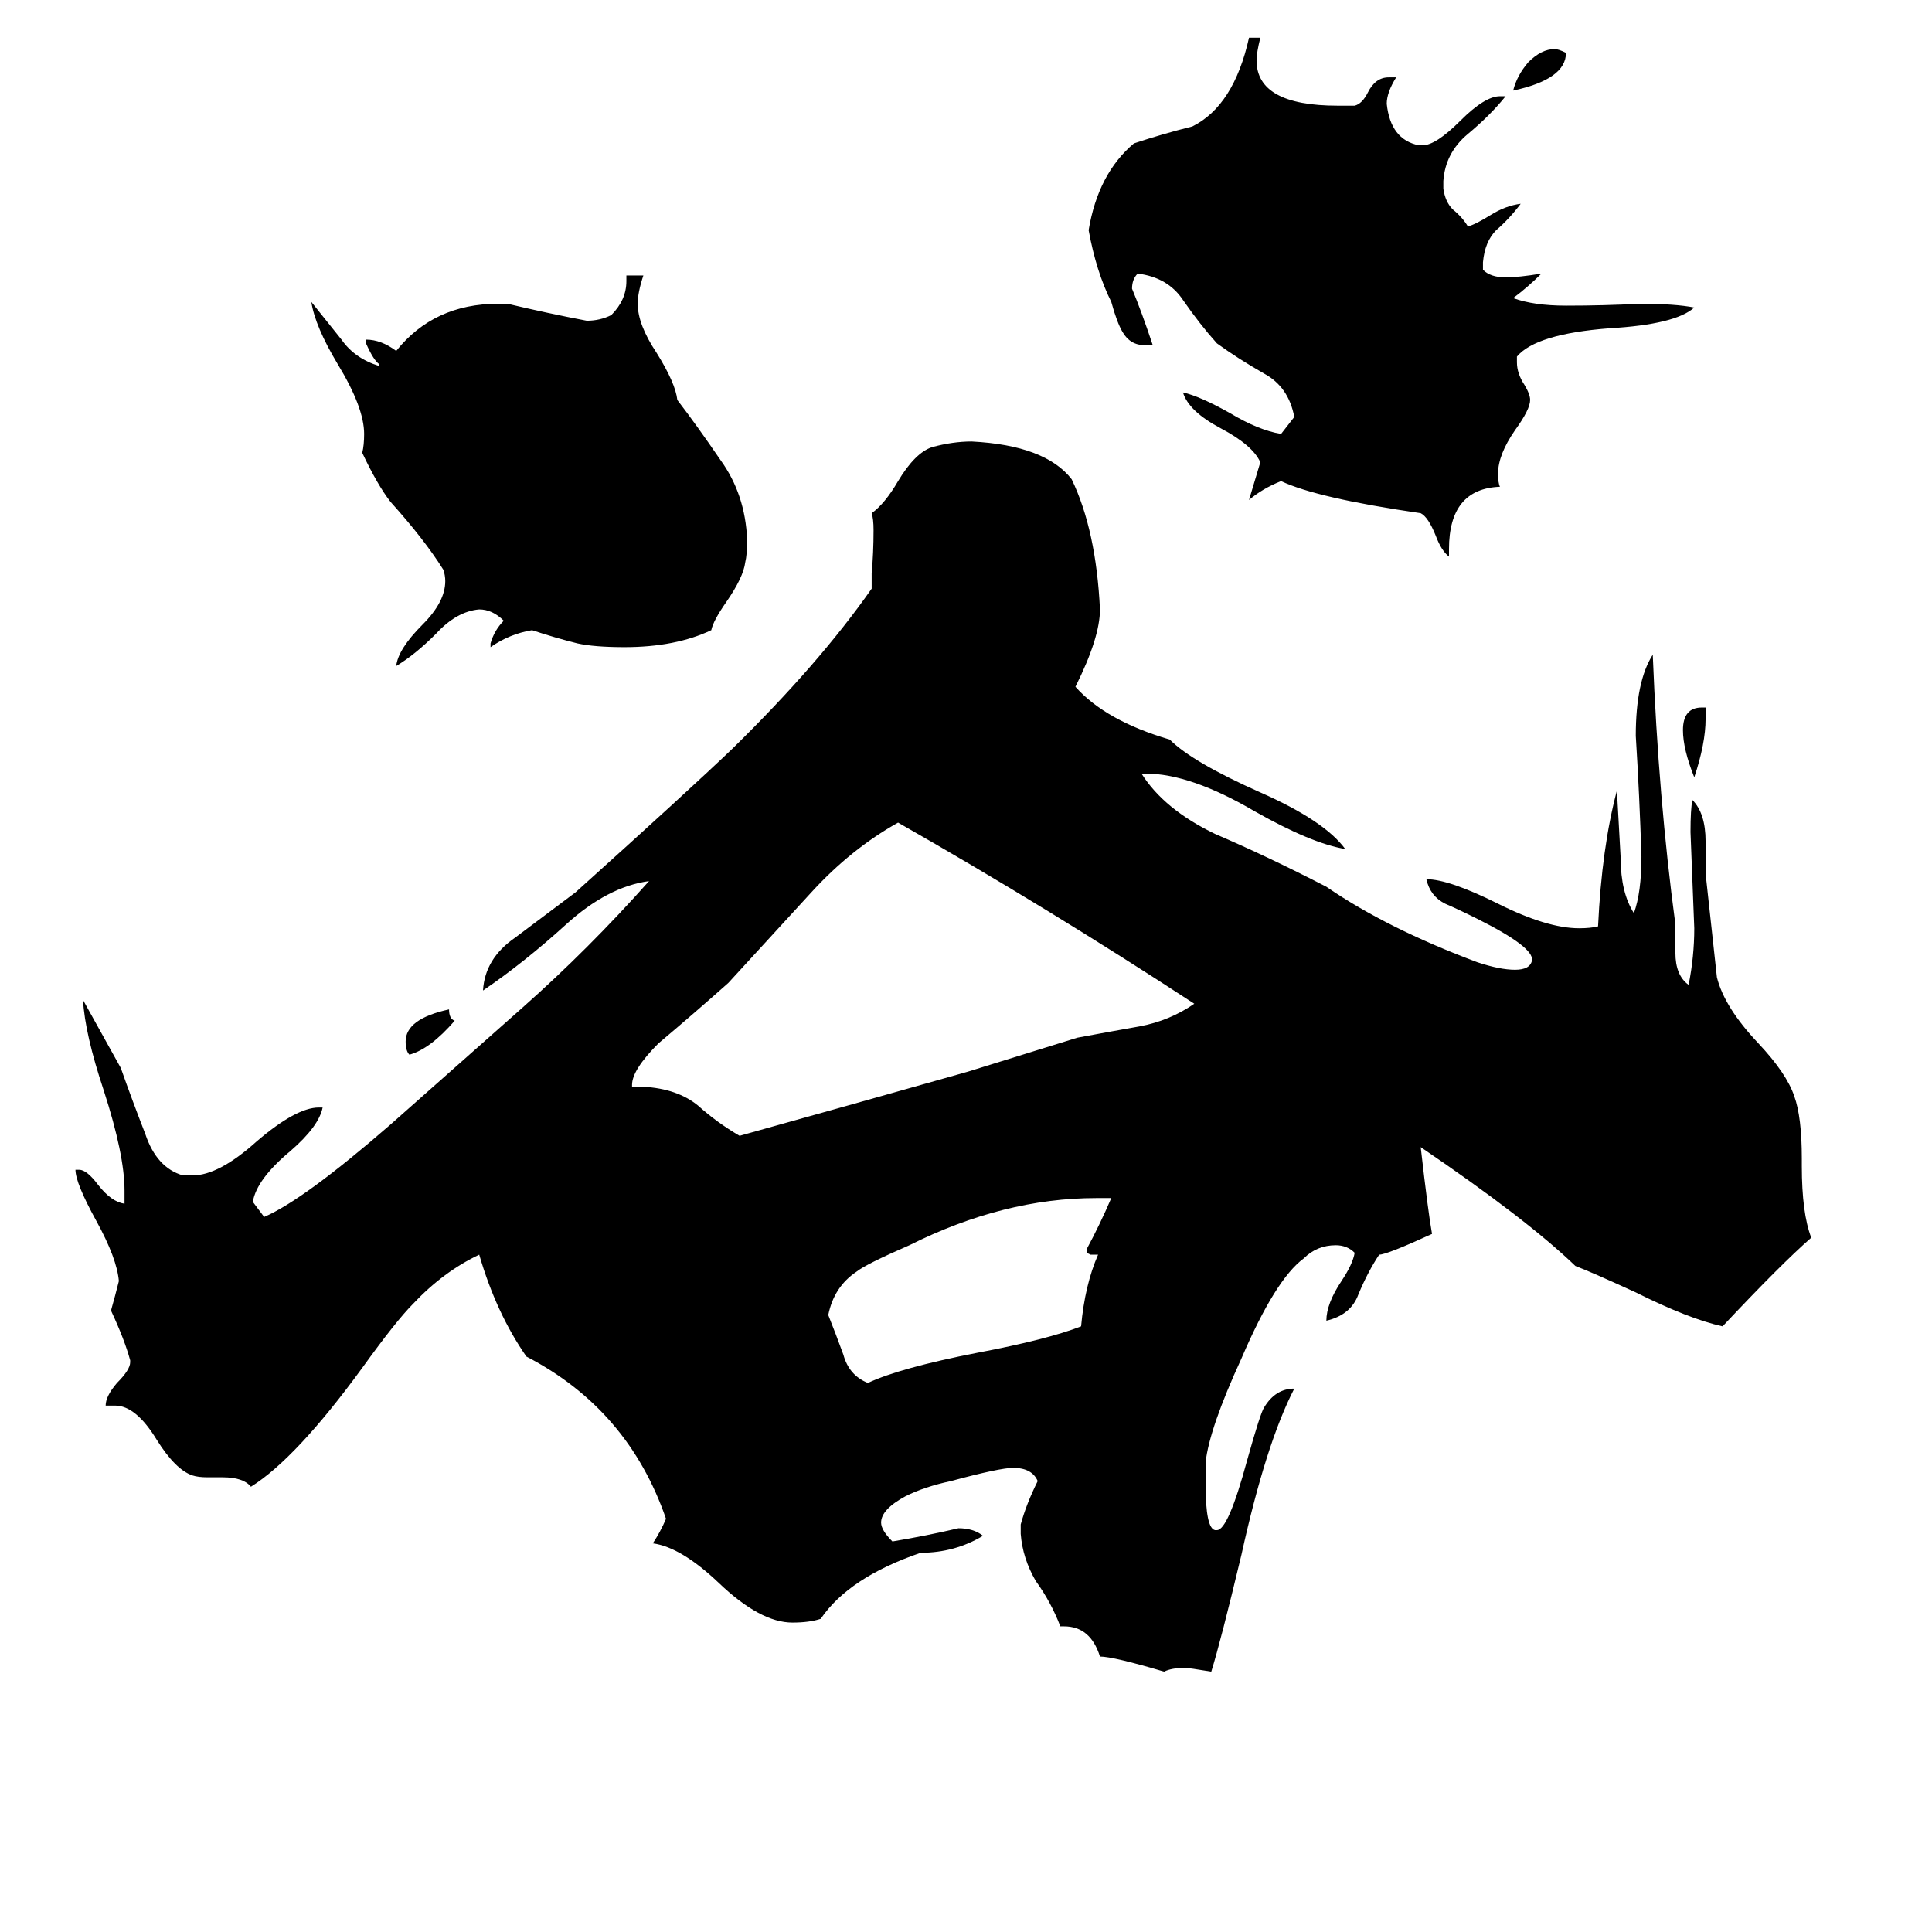 <svg xmlns="http://www.w3.org/2000/svg" viewBox="0 -800 1024 1024">
	<path fill="#000000" d="M904 -425V-419Q904 -406 898 -388Q892 -403 892 -413Q892 -425 902 -425ZM830 -772Q830 -758 802 -752Q804 -760 810 -767Q817 -774 824 -774Q826 -774 830 -772ZM241 -259Q228 -244 217 -241Q215 -243 215 -248Q215 -260 238 -265Q238 -260 241 -259ZM582 -135H578L576 -136V-138Q583 -151 589 -165H581Q532 -165 482 -140Q459 -130 454 -126Q442 -118 439 -103Q443 -93 447 -82Q450 -71 460 -67Q477 -75 518 -83Q555 -90 573 -97Q575 -119 582 -135ZM335 -224H341Q359 -223 370 -214Q380 -205 392 -198Q453 -215 513 -232Q542 -241 571 -250Q587 -253 604 -256Q620 -259 633 -268Q555 -319 476 -364Q451 -350 430 -327Q409 -304 386 -279Q368 -263 349 -247Q335 -233 335 -225ZM260 -457V-459Q262 -466 267 -471Q261 -477 254 -477Q242 -476 231 -464Q220 -453 210 -447Q211 -456 224 -469Q236 -481 236 -492Q236 -495 235 -498Q225 -514 207 -534Q200 -543 192 -560Q193 -564 193 -570Q193 -584 179 -607Q167 -627 165 -640Q173 -630 181 -620Q188 -610 201 -606V-607Q198 -609 194 -618V-620Q202 -620 210 -614Q230 -639 264 -639H269Q290 -634 311 -630Q318 -630 324 -633Q332 -641 332 -651V-654H341Q338 -645 338 -639Q338 -628 348 -613Q358 -597 359 -588Q369 -575 382 -556Q395 -538 396 -514Q396 -506 395 -502Q394 -494 385 -481Q378 -471 377 -466Q358 -457 331 -457Q315 -457 306 -459Q294 -462 282 -466Q270 -464 260 -457ZM768 -509V-505Q764 -508 761 -516Q757 -526 753 -528Q698 -536 679 -545Q669 -541 662 -535Q665 -545 668 -555Q664 -564 647 -573Q630 -582 627 -592Q636 -590 652 -581Q667 -572 679 -570L686 -579Q683 -595 670 -602Q656 -610 645 -618Q636 -628 627 -641Q619 -653 603 -655Q600 -652 600 -647Q605 -635 611 -617H607Q599 -617 595 -624Q592 -629 589 -640Q581 -656 577 -678Q582 -708 601 -724Q616 -729 632 -733Q654 -744 662 -780H668Q666 -772 666 -768Q666 -744 709 -744H718Q722 -745 725 -751Q729 -759 736 -759H740Q735 -751 735 -745Q737 -726 752 -723H754Q761 -723 774 -736Q787 -749 795 -749H798Q790 -739 778 -729Q766 -719 765 -704V-700Q766 -693 770 -689Q775 -685 778 -680Q782 -681 790 -686Q798 -691 806 -692Q800 -684 793 -678Q787 -672 786 -661V-657Q790 -653 798 -653Q805 -653 817 -655Q810 -648 802 -642Q813 -638 830 -638Q850 -638 869 -639Q888 -639 898 -637Q888 -628 853 -626Q814 -623 804 -611V-608Q804 -602 808 -596Q811 -591 811 -588Q811 -583 803 -572Q794 -559 794 -549Q794 -544 795 -542Q768 -541 768 -509ZM955 -186V-182Q955 -157 960 -144Q944 -130 913 -97Q895 -101 867 -115Q843 -126 835 -129Q809 -154 753 -192Q757 -157 759 -146Q735 -135 731 -135Q725 -126 720 -114Q716 -103 703 -100Q703 -109 711 -121Q717 -130 718 -136Q714 -140 708 -140Q698 -140 691 -133Q676 -122 658 -80Q641 -43 639 -25V-13Q639 10 644 11H645Q651 11 661 -26Q668 -51 670 -54Q676 -64 686 -64Q671 -35 658 24Q647 70 642 86Q630 84 628 84Q621 84 617 86Q590 78 583 78Q578 62 564 62H562Q557 49 549 38Q542 26 541 13V8Q544 -3 550 -15Q547 -22 537 -22Q530 -22 504 -15Q490 -12 480 -7Q467 0 467 7Q467 11 473 17Q491 14 508 10Q516 10 521 14Q506 23 488 23Q450 36 435 58Q429 60 420 60Q403 60 381 39Q361 20 346 18Q350 12 353 5Q333 -53 279 -81Q263 -104 254 -135Q235 -126 219 -109Q210 -100 192 -75Q157 -27 133 -12Q129 -17 118 -17H110Q105 -17 102 -18Q93 -21 83 -37Q72 -55 61 -55H56Q56 -60 62 -67Q69 -74 69 -78V-79Q66 -90 59 -105V-106Q61 -113 63 -121Q62 -133 51 -153Q40 -173 40 -180H42Q46 -180 52 -172Q59 -163 66 -162V-169Q66 -188 55 -222Q45 -252 44 -270Q54 -252 64 -234Q70 -217 77 -199Q83 -181 97 -177H102Q116 -177 136 -195Q157 -213 169 -213H171Q169 -203 154 -190Q136 -175 134 -163Q137 -159 140 -155Q161 -164 207 -204Q242 -235 277 -266Q312 -297 344 -333Q322 -330 300 -310Q278 -290 256 -275Q257 -292 273 -303Q289 -315 305 -327Q365 -381 388 -403Q434 -448 462 -488V-496Q463 -507 463 -519Q463 -525 462 -528Q469 -533 476 -545Q485 -560 494 -563Q505 -566 515 -566Q554 -564 568 -546Q581 -519 583 -477Q583 -462 570 -436Q586 -418 620 -408Q632 -396 668 -380Q702 -365 713 -350Q695 -353 665 -370Q631 -390 607 -390H605Q617 -371 644 -358Q672 -346 703 -330Q735 -308 783 -290Q795 -286 803 -286Q811 -286 812 -291Q813 -298 783 -313Q773 -318 766 -321Q758 -325 756 -334Q768 -334 794 -321Q820 -308 837 -308Q843 -308 847 -309Q849 -351 857 -381Q858 -363 859 -345Q859 -327 866 -316Q870 -327 870 -346Q869 -378 867 -410Q867 -439 876 -453Q879 -377 888 -310V-295Q888 -283 895 -278Q898 -293 898 -308Q897 -333 896 -359Q896 -371 897 -376Q904 -369 904 -354V-337Q907 -309 910 -282Q914 -266 932 -247Q947 -231 951 -219Q955 -208 955 -186Z"/>
</svg>